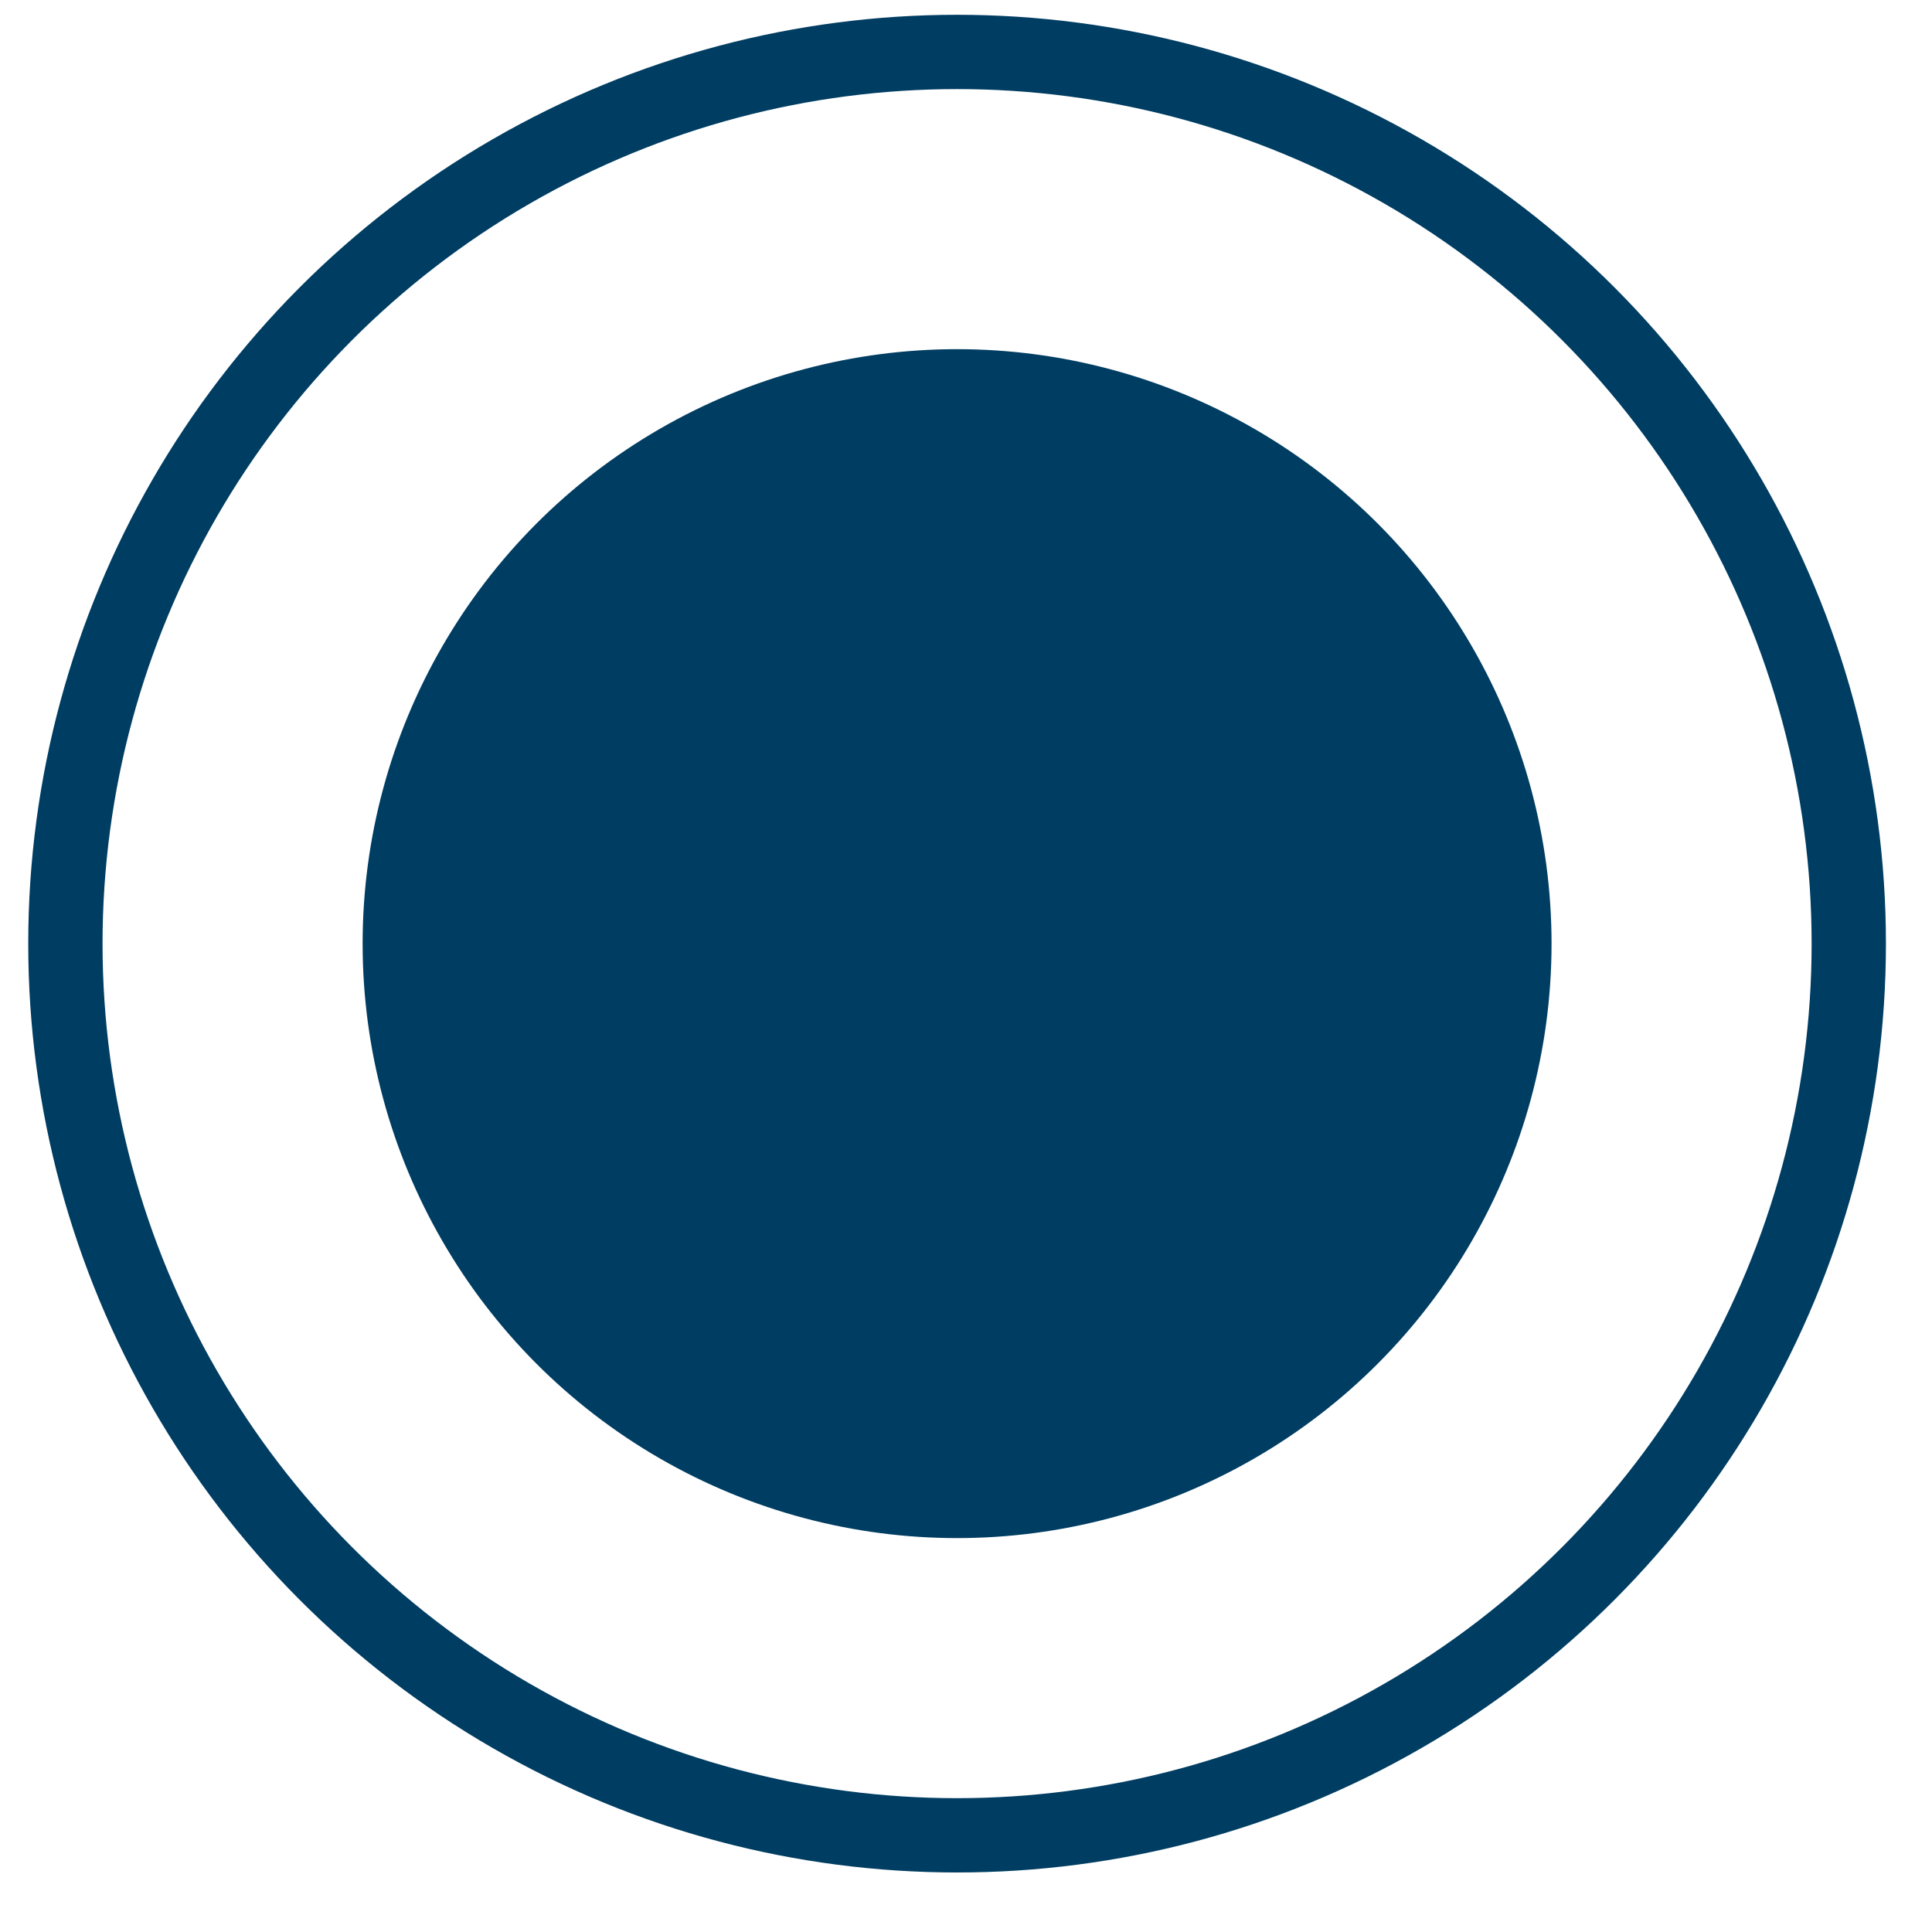 <?xml version="1.0" encoding="UTF-8"?>
<svg width="26px" height="26px" viewBox="0 0 26 26" version="1.1" xmlns="http://www.w3.org/2000/svg" xmlns:xlink="http://www.w3.org/1999/xlink">
    <!-- Generator: sketchtool 55 (78076) - https://sketchapp.com -->
    <title>B0D7547C-D23D-4A10-8DFC-EE28D67CA0A5</title>
    <desc>Created with sketchtool.</desc>
    <g id="Symbols" stroke="none" stroke-width="1" fill="none" fill-rule="evenodd">
        <g id="Form_proposta-3" transform="translate(-3, -173)">
            <g id="Group-8">
                <g id="Group-15">
                    <g id="Group" transform="translate(0, 0.254)">
                        <g id="Group-3">
                            <g id="Group-9">
                                <g id="Group-17">
                                    <g id="Group-26-Copy" transform="translate(1, 145.348)">
                                        <g id="Group-24" transform="translate(2.88, 28.068)">
                                            <g id="Group-23" transform="translate(0, 0.029)">
                                                <circle id="Oval" stroke="#003d62" cx="12" cy="12" r="12"></circle>
                                                <circle id="Oval" fill="#003d62" cx="12" cy="12" r="8"></circle>
                                            </g>
                                        </g>
                                    </g>
                                </g>
                            </g>
                        </g>
                    </g>
                </g>
            </g>
        </g>
    </g>
</svg>